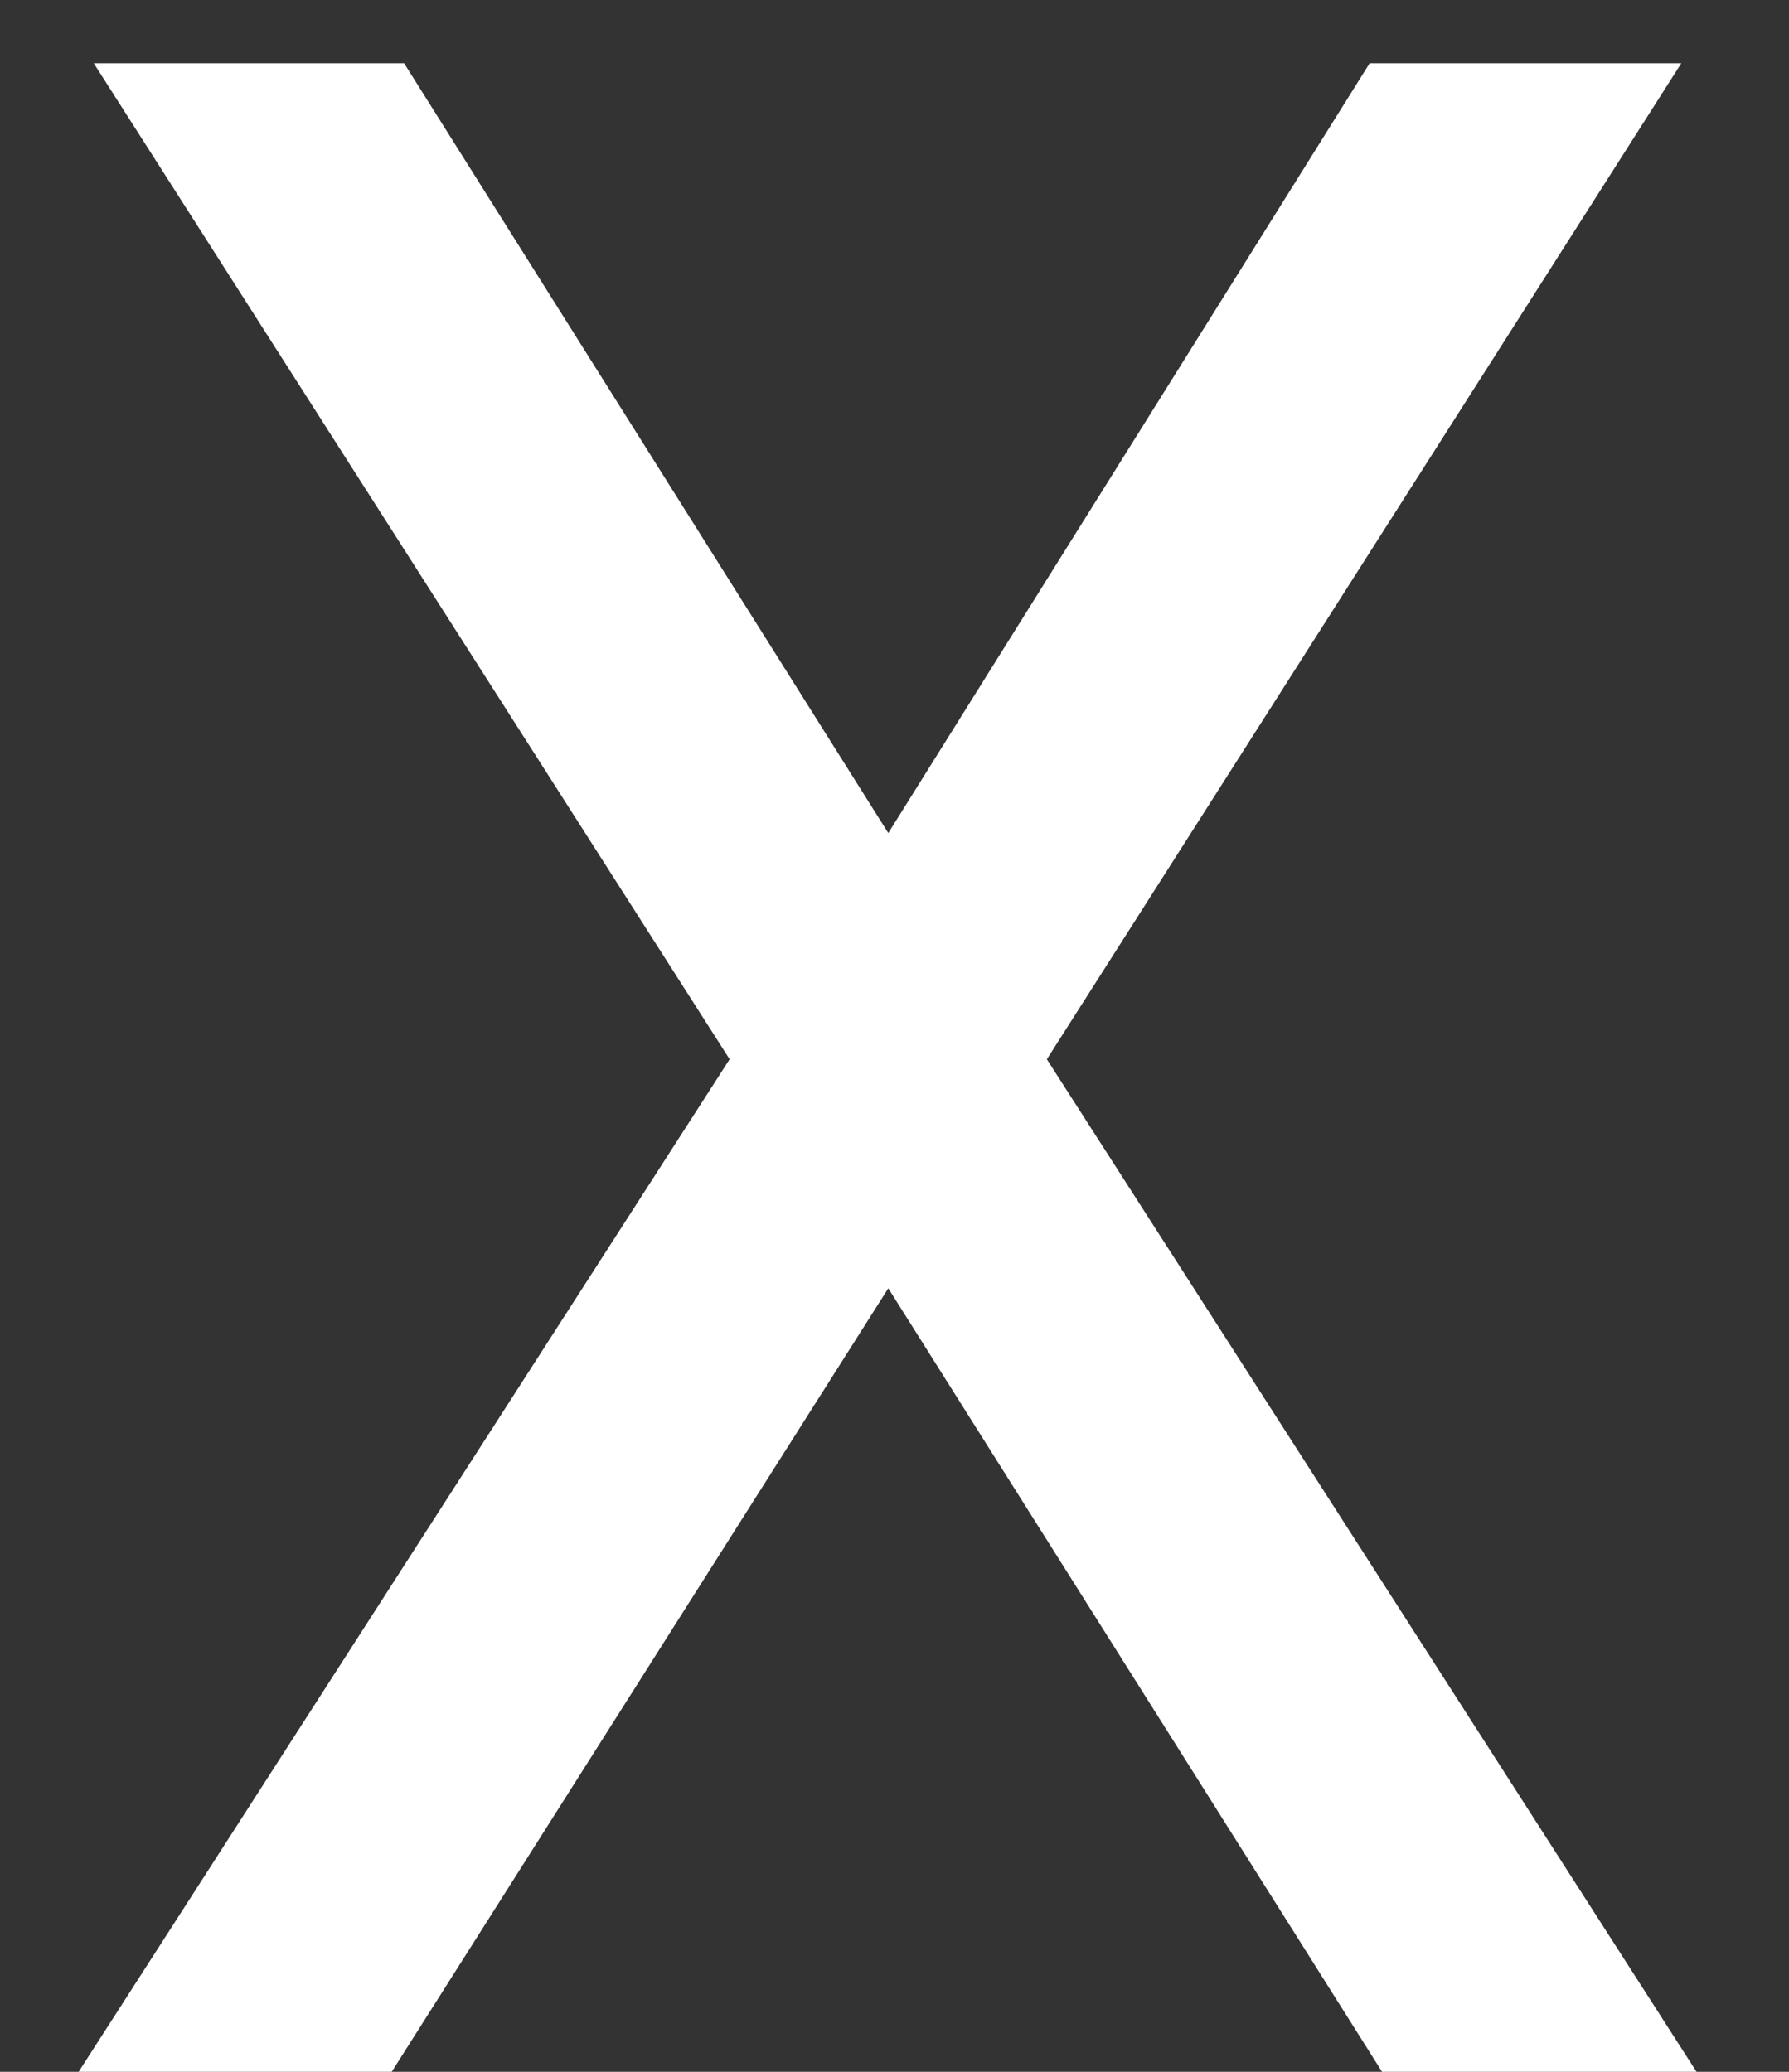 <svg width="19" height="22" viewBox="0 0 19 22" fill="white" xmlns="http://www.w3.org/2000/svg">
<rect x="0" y="0" width="19" height="22" fill="#333333" stroke="none"/>
<path d="M9.434 8.846L14.546 0.672H17.856L11.118 11.248L18.018 22H14.678L9.434 13.68L4.16 22H0.835L7.749 11.248L0.996 0.672H4.292L9.434 8.846Z" fill="white"/>
<path d="M9.434 8.846L8.587 9.378L9.436 10.728L10.281 9.376L9.434 8.846ZM14.546 0.672V-0.328H13.992L13.698 0.142L14.546 0.672ZM17.856 0.672L18.7 1.209L19.679 -0.328H17.856V0.672ZM11.118 11.248L10.275 10.711L9.931 11.25L10.277 11.788L11.118 11.248ZM18.018 22V23H19.847L18.859 21.46L18.018 22ZM14.678 22L13.832 22.533L14.126 23H14.678V22ZM9.434 13.68L10.28 13.146L9.436 11.808L8.589 13.144L9.434 13.68ZM4.16 22V23H4.71L5.005 22.535L4.16 22ZM0.835 22L-0.006 21.459L-0.997 23H0.835V22ZM7.749 11.248L8.59 11.789L8.937 11.25L8.592 10.71L7.749 11.248ZM0.996 0.672V-0.328H-0.829L0.153 1.21L0.996 0.672ZM4.292 0.672L5.138 0.139L4.844 -0.328H4.292V0.672ZM10.281 9.376L15.394 1.202L13.698 0.142L8.586 8.315L10.281 9.376ZM14.546 1.672H17.856V-0.328H14.546V1.672ZM17.013 0.135L10.275 10.711L11.961 11.785L18.7 1.209L17.013 0.135ZM10.277 11.788L17.176 22.54L18.859 21.46L11.96 10.708L10.277 11.788ZM18.018 21H14.678V23H18.018V21ZM15.524 21.467L10.28 13.146L8.588 14.213L13.832 22.533L15.524 21.467ZM8.589 13.144L3.316 21.465L5.005 22.535L10.278 14.215L8.589 13.144ZM4.16 21H0.835V23H4.16V21ZM1.676 22.541L8.59 11.789L6.908 10.707L-0.006 21.459L1.676 22.541ZM8.592 10.71L1.839 0.134L0.153 1.21L6.906 11.786L8.592 10.71ZM0.996 1.672H4.292V-0.328H0.996V1.672ZM3.446 1.204L8.587 9.378L10.28 8.313L5.138 0.139L3.446 1.204Z" fill="none"/>
</svg>
